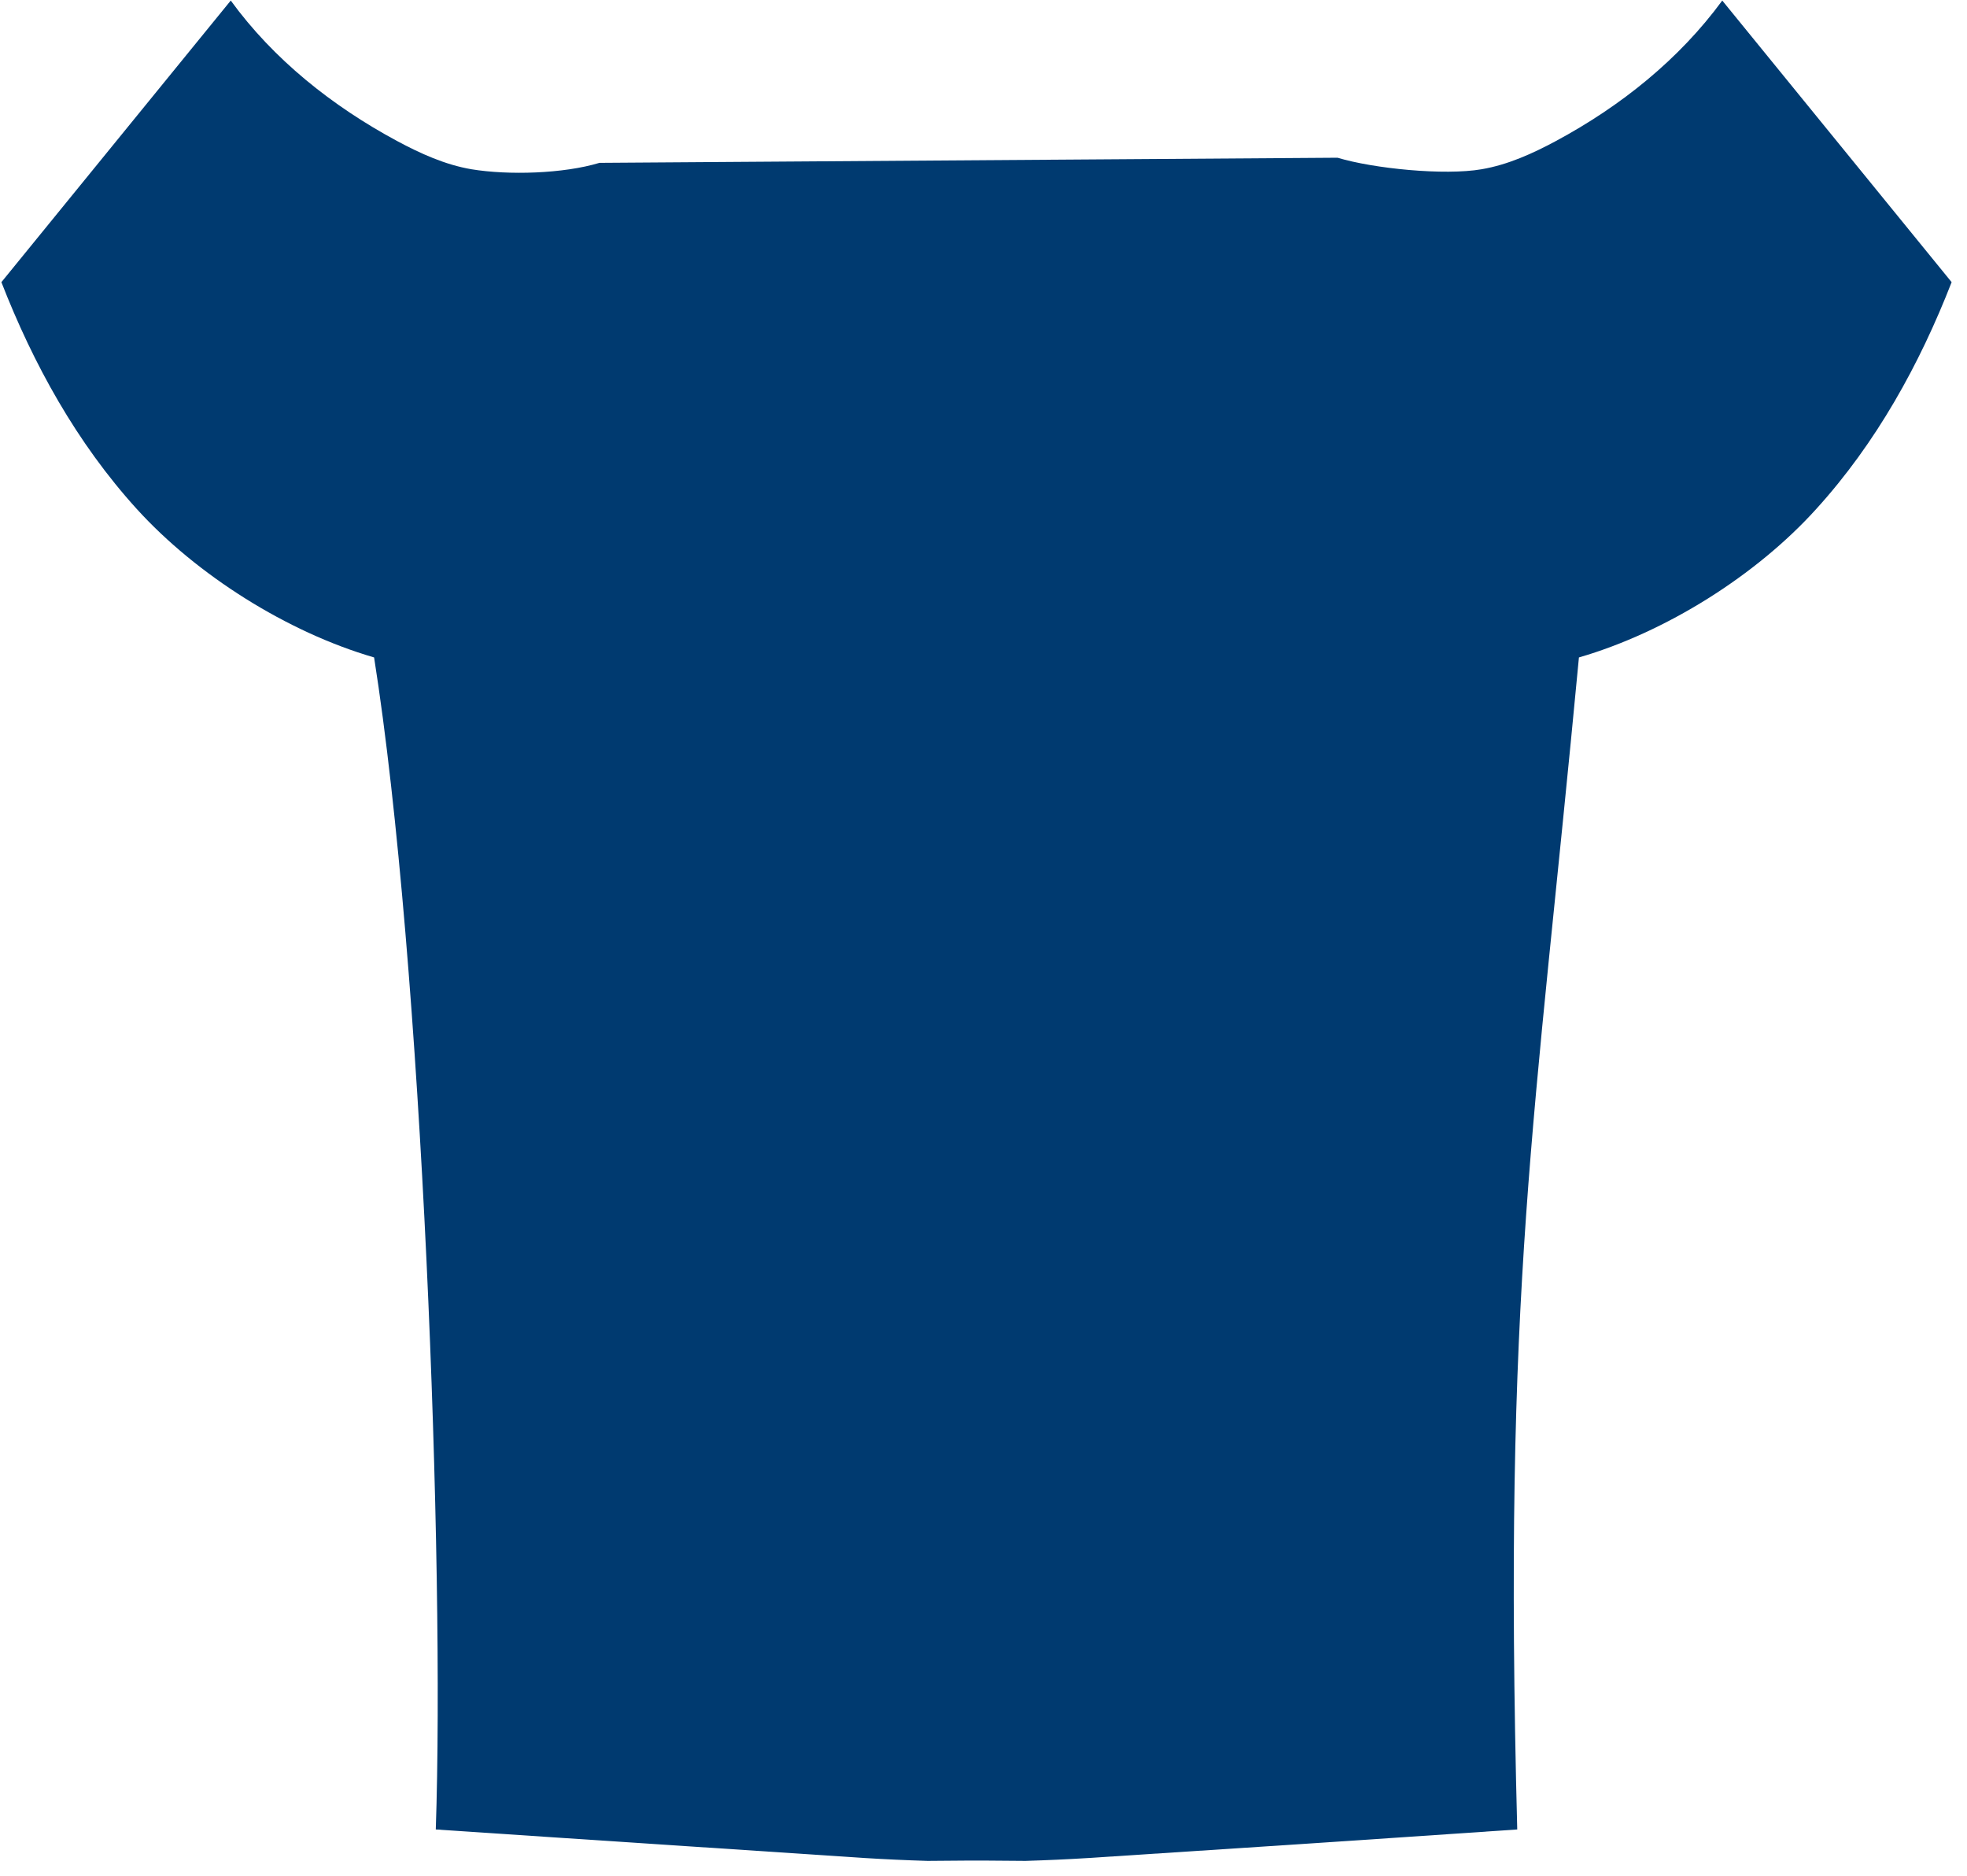 <svg width="86" height="82" viewBox="0 0 86 82" fill="none" xmlns="http://www.w3.org/2000/svg">
<path d="M26.209 7.119C24.635 7.596 22.23 7.666 20.612 7.399C19.461 7.203 18.382 6.712 17.362 6.165C14.52 4.637 11.954 2.59 10.089 0.024L0.061 12.335C1.46 15.925 3.355 19.36 5.978 22.248C8.602 25.137 12.552 27.633 16.356 28.74C18.47 42.131 19.446 68.449 19.053 79.975C19.053 79.975 26.545 80.48 37.797 81.223C38.701 81.279 39.619 81.321 40.552 81.349L42.345 81.335H43.044L44.837 81.349C45.77 81.321 46.703 81.279 47.592 81.223C58.844 80.494 66.336 79.975 66.336 79.975C65.71 56.138 67.094 49.324 69.033 28.74C72.852 27.633 76.802 25.137 79.411 22.248C82.034 19.36 83.929 15.925 85.328 12.335L75.3 0.024C73.42 2.59 70.869 4.637 68.027 6.165C67.007 6.712 65.928 7.203 64.777 7.399C63.159 7.68 60.054 7.371 58.48 6.895L26.209 7.119Z" fill="#003A70"/>
</svg>
